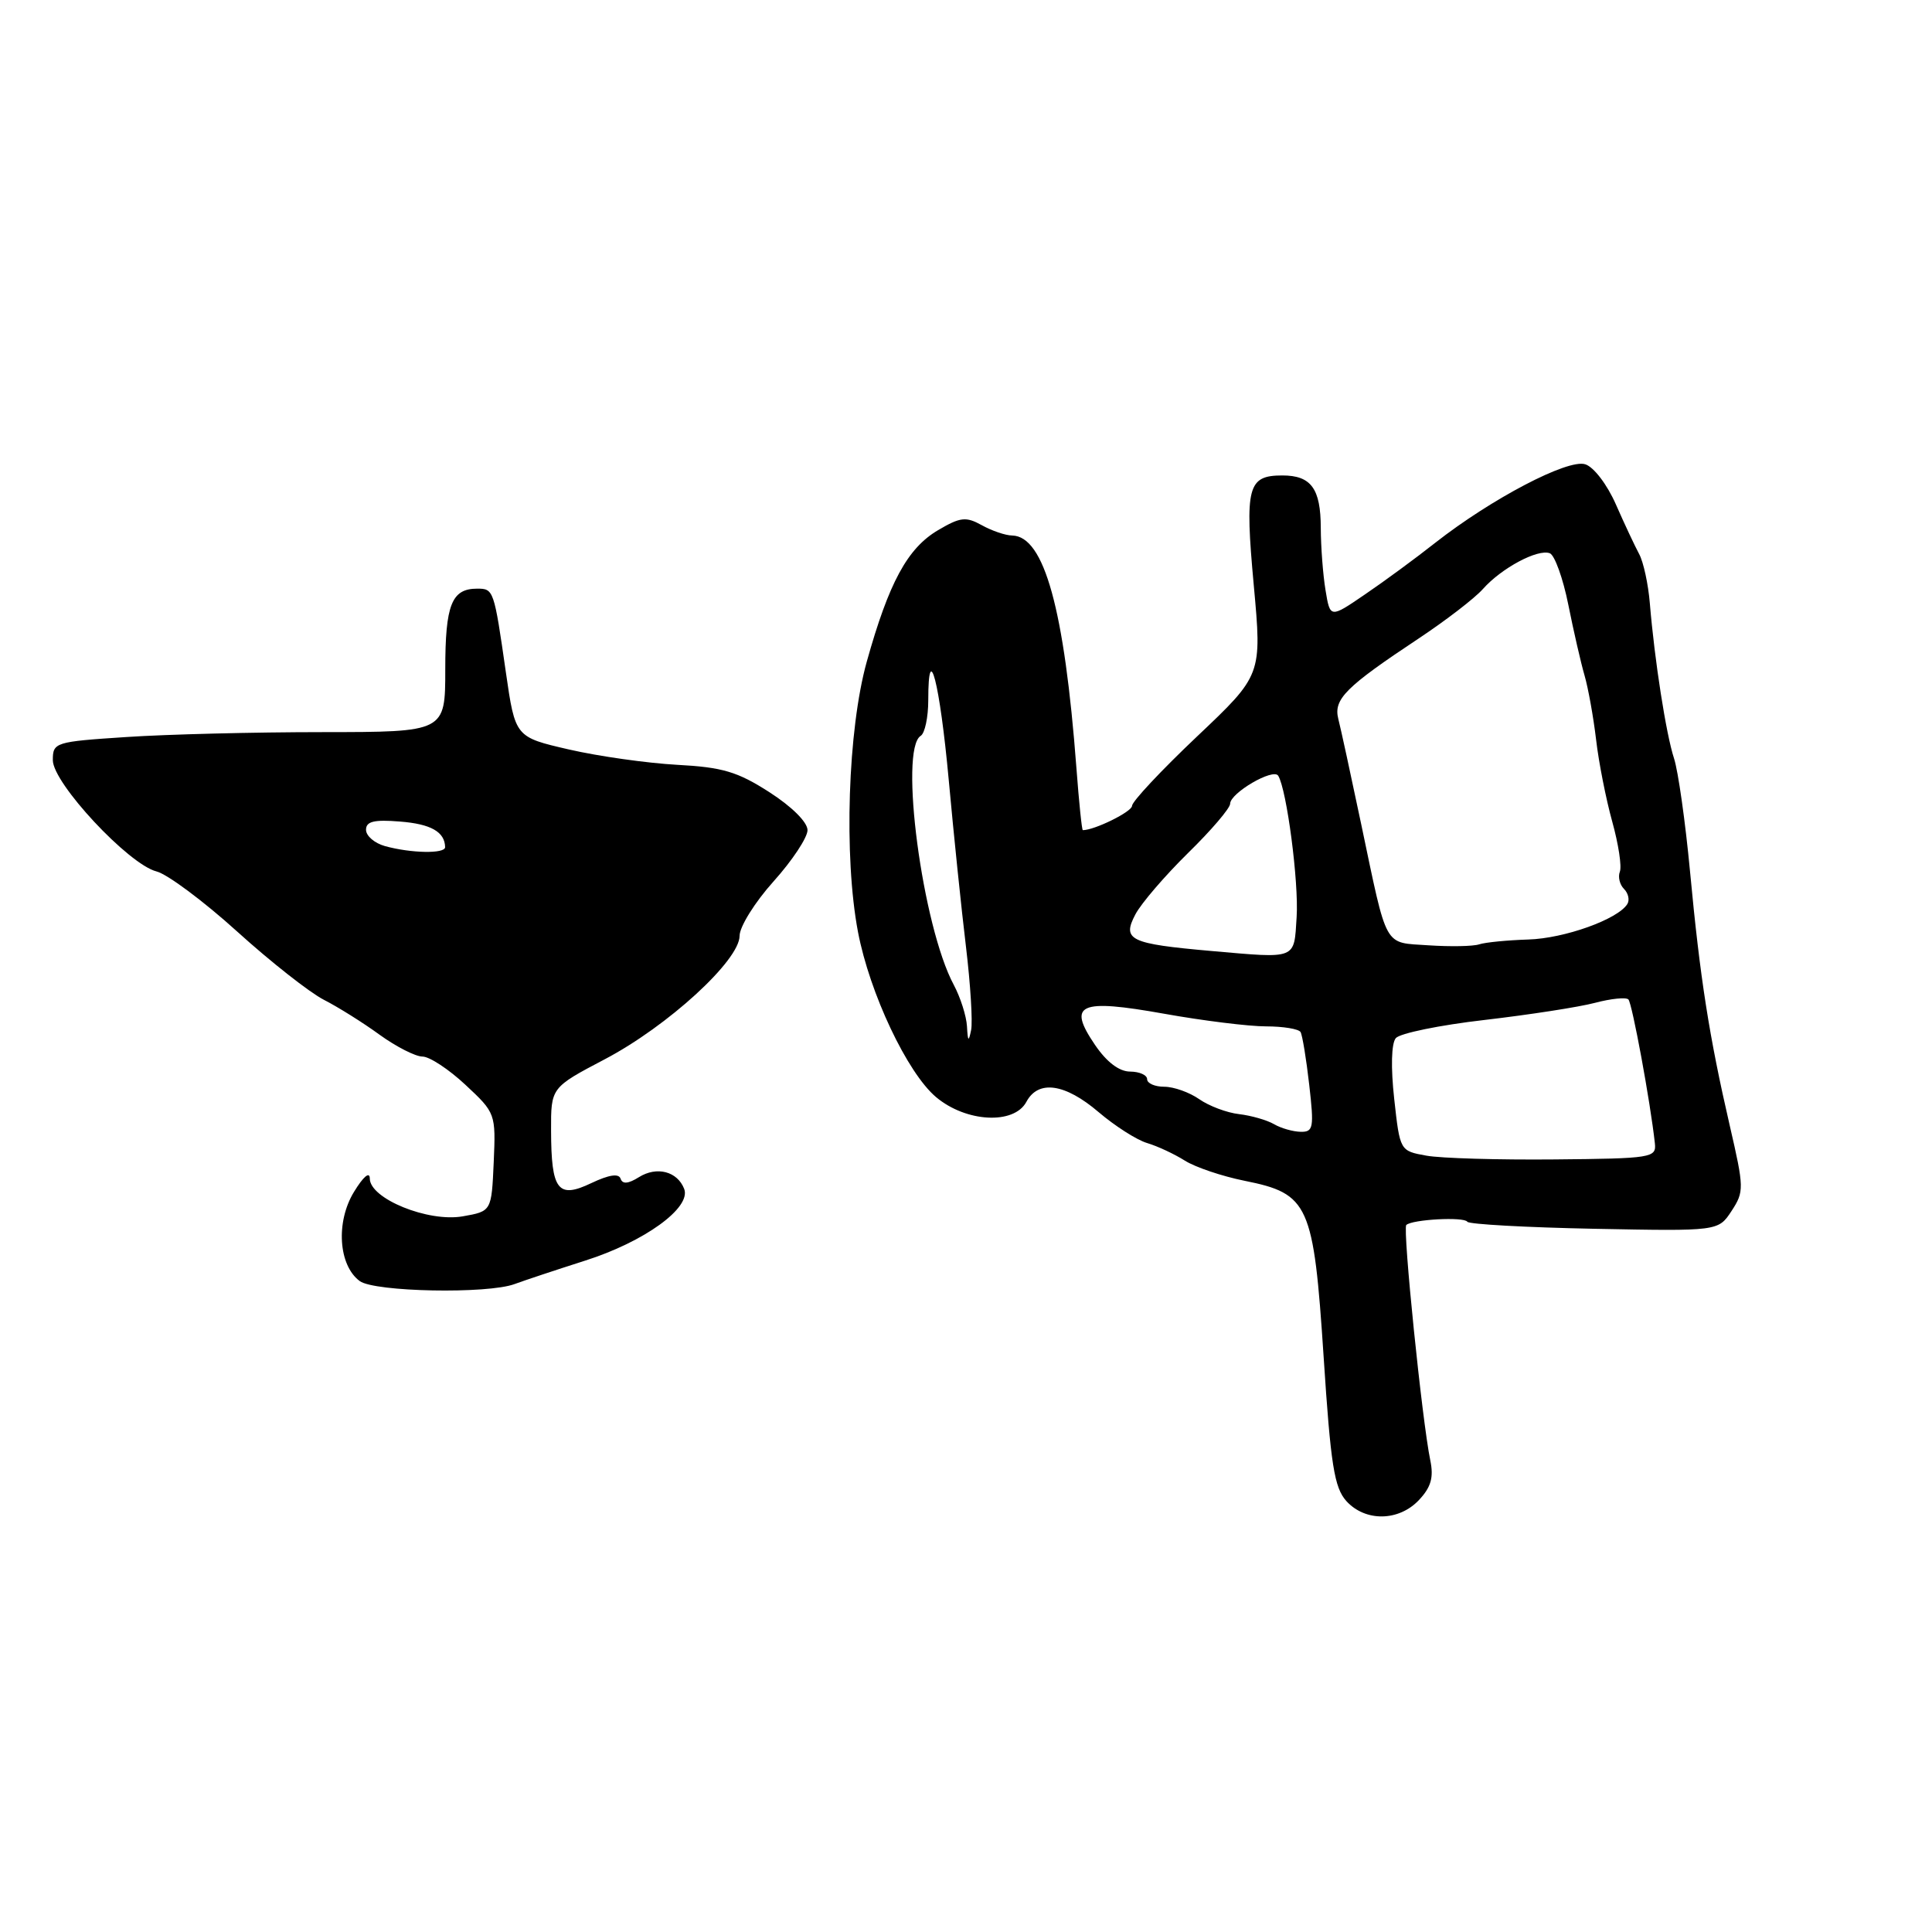<?xml version="1.0" encoding="UTF-8" standalone="no"?>
<!DOCTYPE svg PUBLIC "-//W3C//DTD SVG 1.1//EN" "http://www.w3.org/Graphics/SVG/1.1/DTD/svg11.dtd" >
<svg xmlns="http://www.w3.org/2000/svg" xmlns:xlink="http://www.w3.org/1999/xlink" version="1.1" viewBox="0 0 256 256">
 <g >
 <path fill="currentColor"
d=" M 188.03 198.75 C 189.62 197.06 189.99 195.76 189.52 193.50 C 188.44 188.31 185.84 162.82 186.34 162.32 C 187.09 161.58 194.01 161.20 194.43 161.89 C 194.64 162.22 202.21 162.64 211.24 162.82 C 227.68 163.14 227.68 163.14 229.44 160.46 C 231.12 157.89 231.11 157.41 229.20 149.14 C 226.47 137.31 225.26 129.58 223.94 115.50 C 223.32 108.90 222.36 102.15 221.82 100.50 C 220.77 97.31 219.24 87.51 218.61 79.92 C 218.40 77.40 217.77 74.48 217.20 73.42 C 216.63 72.36 215.24 69.40 214.11 66.83 C 212.96 64.21 211.18 61.87 210.05 61.52 C 207.74 60.78 197.62 66.09 190.18 71.92 C 187.61 73.95 183.42 77.03 180.87 78.76 C 176.25 81.92 176.25 81.92 175.64 78.21 C 175.30 76.17 175.02 72.45 175.01 69.95 C 175.00 64.74 173.73 63.00 169.92 63.00 C 165.32 63.00 164.93 64.47 166.13 77.54 C 167.22 89.44 167.22 89.44 158.61 97.59 C 153.87 102.08 150.00 106.21 150.00 106.78 C 150.00 107.55 145.04 110.00 143.48 110.00 C 143.35 110.00 142.97 106.29 142.63 101.75 C 141.04 80.72 138.37 71.06 134.13 70.96 C 133.23 70.95 131.42 70.33 130.09 69.59 C 127.99 68.43 127.25 68.51 124.30 70.25 C 120.24 72.64 117.78 77.19 114.85 87.68 C 112.34 96.68 111.79 113.51 113.69 123.50 C 115.24 131.62 120.22 142.16 124.03 145.37 C 128.01 148.72 134.37 149.05 136.00 146.00 C 137.58 143.05 141.12 143.56 145.57 147.36 C 147.73 149.20 150.62 151.05 152.00 151.46 C 153.38 151.87 155.62 152.92 157.00 153.79 C 158.38 154.66 161.93 155.86 164.91 156.46 C 173.44 158.17 174.06 159.54 175.39 179.82 C 176.32 194.11 176.80 197.12 178.40 198.90 C 180.92 201.67 185.36 201.60 188.03 198.75 Z  M 68.20 170.14 C 69.47 169.67 73.65 168.28 77.50 167.05 C 85.38 164.55 91.61 160.04 90.66 157.54 C 89.76 155.21 87.03 154.50 84.66 155.98 C 83.24 156.87 82.48 156.93 82.23 156.18 C 81.99 155.46 80.69 155.66 78.37 156.76 C 73.92 158.89 73.04 157.74 73.02 149.80 C 73.00 144.11 73.00 144.11 80.13 140.36 C 88.49 135.97 98.00 127.26 98.00 124.00 C 98.00 122.79 100.03 119.54 102.50 116.79 C 104.97 114.04 107.00 110.98 107.00 110.00 C 107.00 108.94 104.92 106.88 101.95 104.97 C 97.72 102.25 95.73 101.66 89.70 101.34 C 85.74 101.12 79.30 100.21 75.39 99.31 C 68.27 97.67 68.27 97.67 67.03 89.08 C 65.46 78.13 65.41 78.00 63.23 78.00 C 59.84 78.00 59.00 80.12 59.00 88.70 C 59.00 97.00 59.00 97.00 42.75 97.01 C 33.81 97.01 22.11 97.30 16.75 97.66 C 7.28 98.28 7.00 98.37 7.00 100.73 C 7.00 103.77 17.04 114.54 20.74 115.47 C 22.17 115.83 26.98 119.41 31.42 123.43 C 35.86 127.45 41.03 131.51 42.90 132.47 C 44.78 133.43 48.11 135.51 50.30 137.11 C 52.50 138.70 55.06 140.00 55.98 140.00 C 56.91 140.00 59.48 141.69 61.68 143.75 C 65.66 147.46 65.70 147.56 65.42 154.00 C 65.13 160.50 65.13 160.50 61.32 161.17 C 56.74 161.98 49.00 158.83 49.00 156.16 C 48.99 155.18 48.14 155.90 46.90 157.94 C 44.47 161.92 44.85 167.68 47.67 169.75 C 49.64 171.19 64.63 171.48 68.20 170.14 Z  M 189.00 153.13 C 185.50 152.50 185.50 152.50 184.74 145.61 C 184.28 141.45 184.36 138.27 184.95 137.56 C 185.48 136.92 190.78 135.83 196.71 135.15 C 202.64 134.46 209.23 133.44 211.35 132.88 C 213.46 132.32 215.45 132.12 215.77 132.43 C 216.27 132.94 218.69 146.06 219.28 151.50 C 219.49 153.41 218.87 153.51 206.00 153.63 C 198.57 153.70 190.93 153.48 189.00 153.13 Z  M 168.82 148.96 C 167.89 148.42 165.81 147.82 164.20 147.63 C 162.58 147.45 160.20 146.55 158.91 145.65 C 157.61 144.74 155.53 144.00 154.28 144.00 C 153.02 144.00 152.00 143.55 152.00 143.00 C 152.00 142.45 150.99 142.00 149.75 141.99 C 148.30 141.99 146.64 140.73 145.09 138.45 C 141.40 133.02 142.98 132.31 154.28 134.33 C 159.41 135.25 165.48 136.00 167.75 136.00 C 170.02 136.00 172.08 136.34 172.33 136.75 C 172.57 137.16 173.09 140.31 173.48 143.75 C 174.13 149.43 174.03 150.00 172.35 149.97 C 171.33 149.95 169.74 149.50 168.82 148.96 Z  M 128.13 136.00 C 128.05 134.62 127.26 132.15 126.38 130.50 C 122.22 122.76 119.11 99.29 122.00 97.50 C 122.55 97.16 123.00 95.03 123.00 92.77 C 123.00 84.52 124.53 90.48 125.71 103.32 C 126.37 110.57 127.40 120.54 128.00 125.48 C 128.59 130.42 128.90 135.37 128.68 136.48 C 128.35 138.11 128.24 138.02 128.13 136.00 Z  M 160.50 126.01 C 149.67 125.05 148.65 124.56 150.45 121.15 C 151.22 119.69 154.36 116.04 157.42 113.03 C 160.49 110.03 163.00 107.09 163.00 106.50 C 163.00 105.08 168.72 101.74 169.37 102.79 C 170.50 104.63 172.11 116.89 171.81 121.52 C 171.45 127.20 171.94 127.01 160.50 126.01 Z  M 189.30 125.26 C 183.27 124.84 183.89 125.96 180.36 109.18 C 179.01 102.76 177.65 96.49 177.33 95.25 C 176.68 92.64 178.29 91.03 188.00 84.59 C 191.57 82.22 195.40 79.28 196.50 78.04 C 198.96 75.27 203.77 72.70 205.36 73.31 C 206.00 73.56 207.11 76.63 207.81 80.13 C 208.51 83.63 209.48 87.85 209.96 89.50 C 210.44 91.15 211.13 94.97 211.49 98.00 C 211.84 101.03 212.81 105.92 213.63 108.87 C 214.45 111.82 214.91 114.80 214.64 115.50 C 214.37 116.19 214.62 117.22 215.19 117.79 C 215.76 118.36 215.96 119.26 215.63 119.79 C 214.38 121.81 207.30 124.35 202.50 124.49 C 199.75 124.58 196.82 124.86 196.00 125.13 C 195.18 125.40 192.16 125.45 189.30 125.26 Z  M 51.00 112.11 C 49.62 111.72 48.50 110.76 48.50 109.95 C 48.50 108.84 49.56 108.58 53.00 108.86 C 57.10 109.18 58.94 110.23 58.98 112.25 C 59.00 113.15 54.47 113.07 51.00 112.11 Z "/>
</g>
</svg>